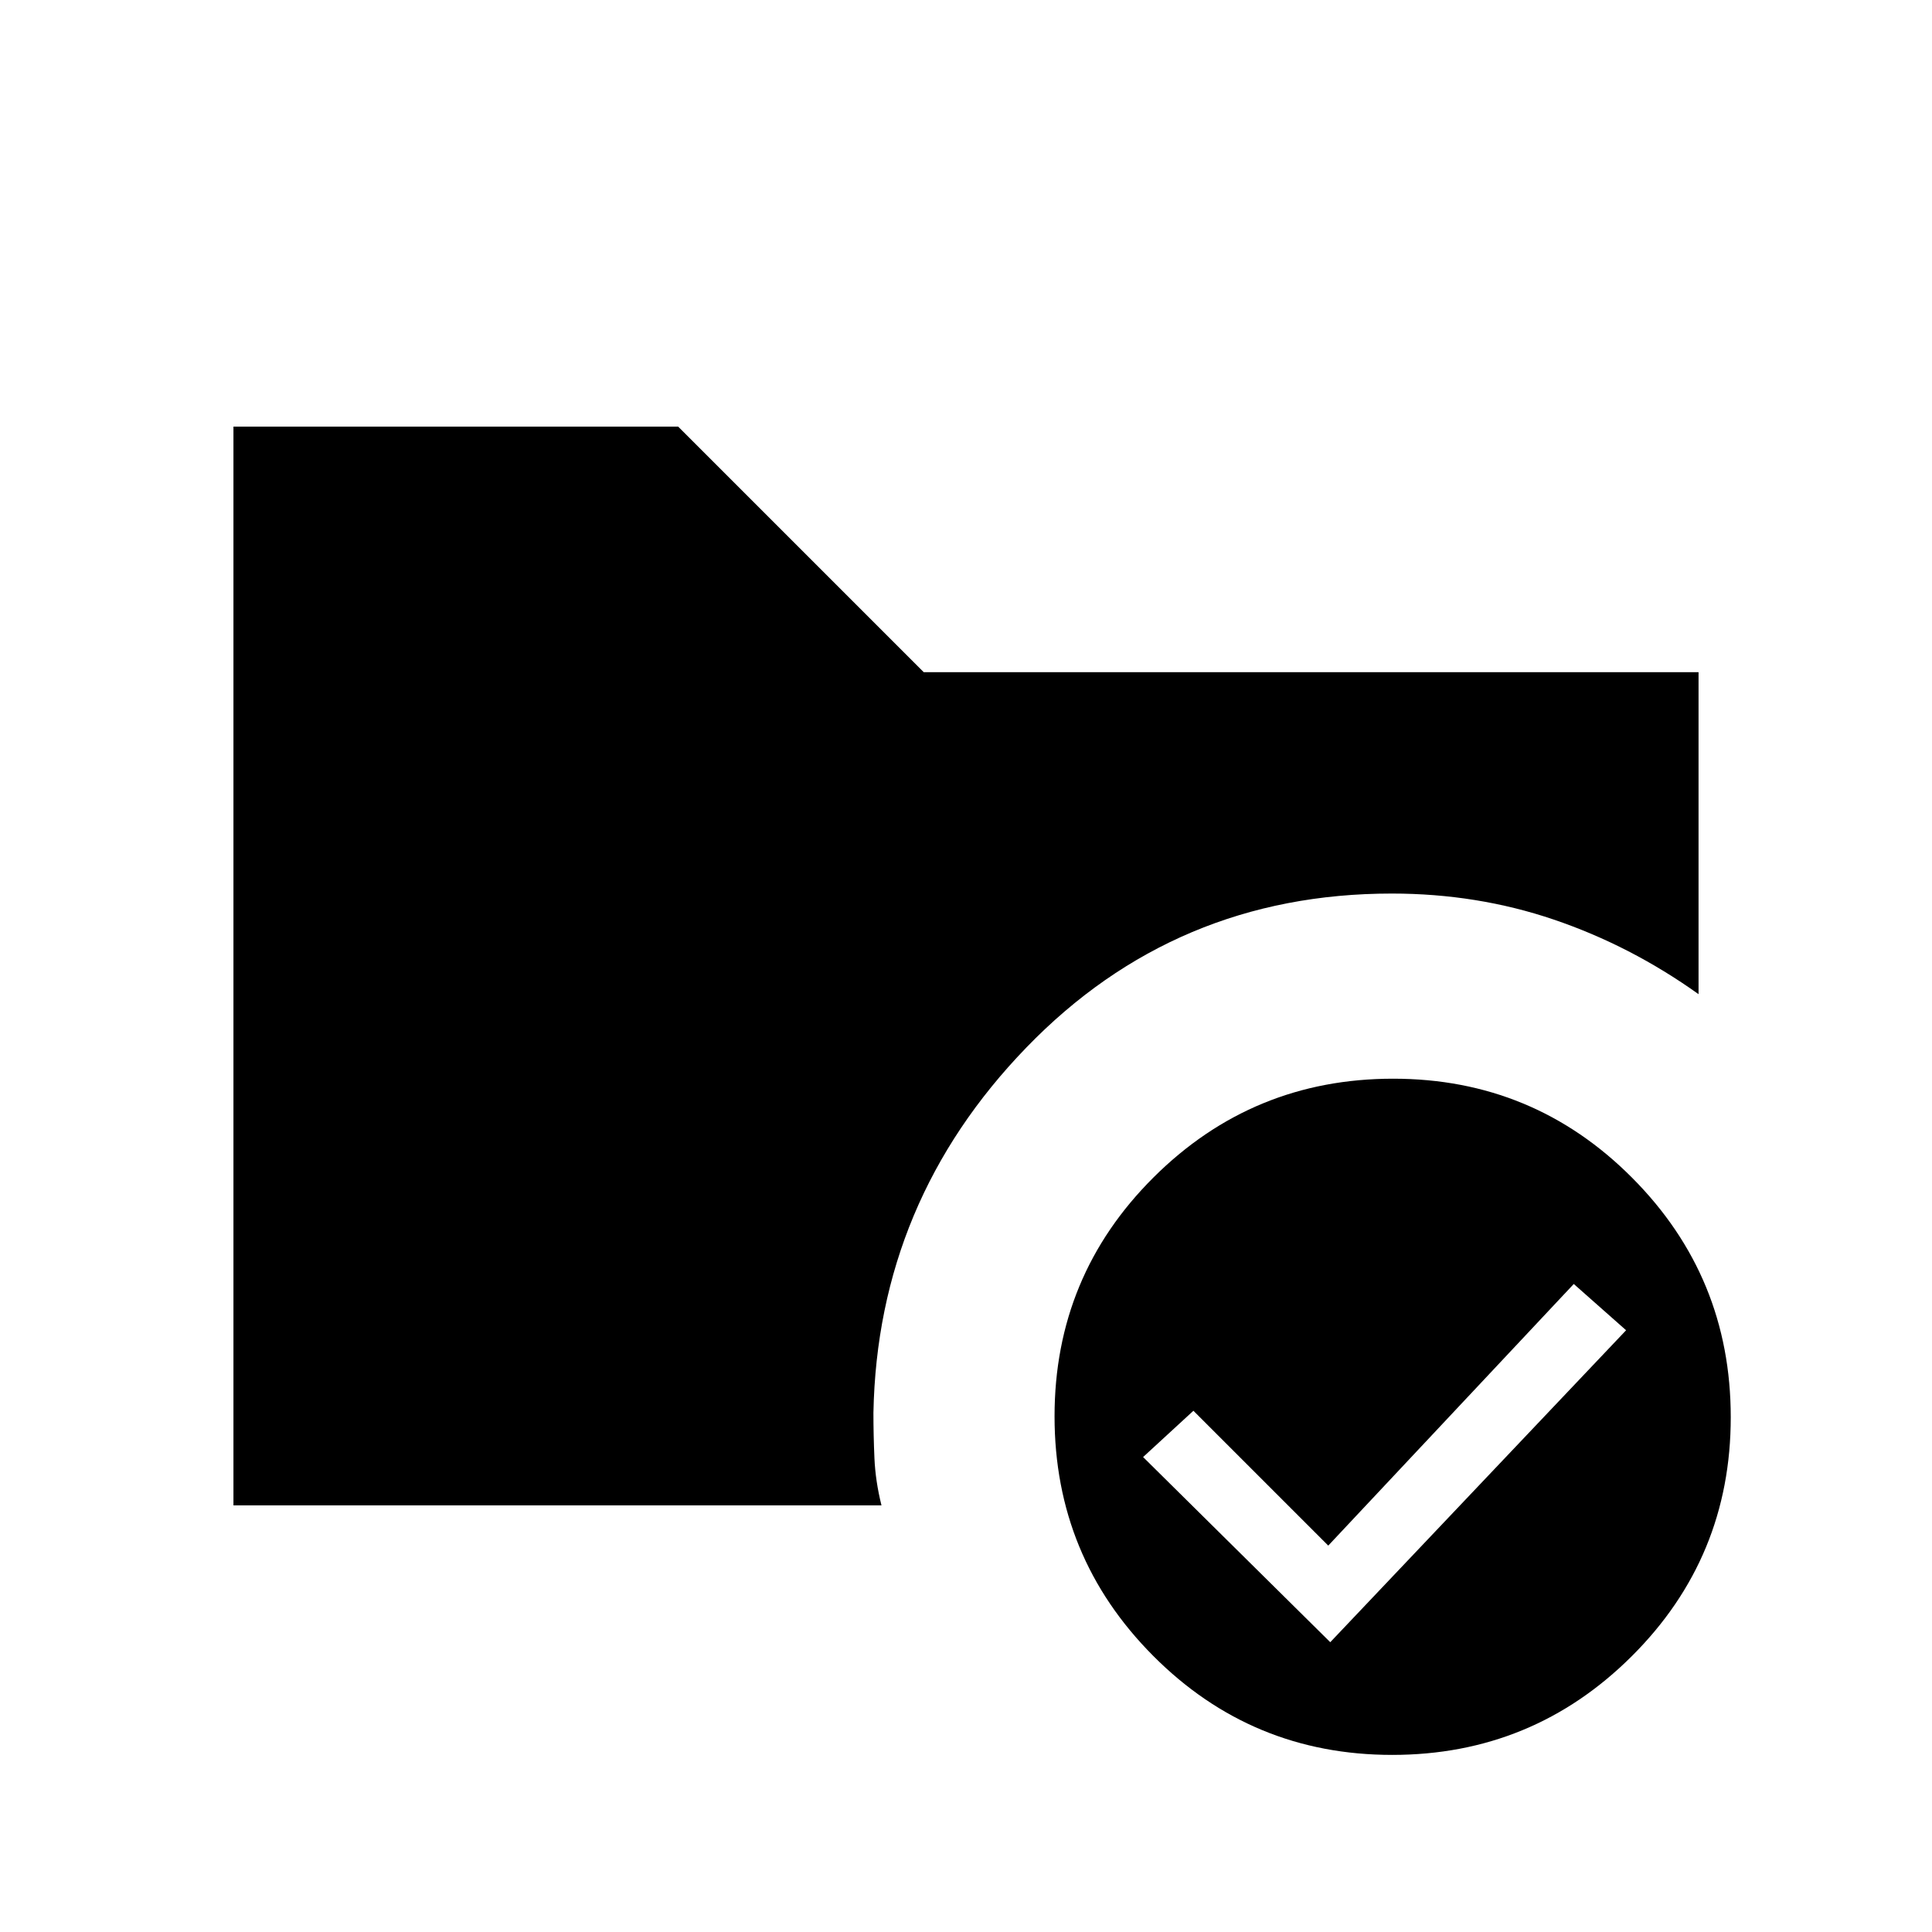 <svg xmlns="http://www.w3.org/2000/svg" height="20" viewBox="0 -960 960 960" width="20"><path d="M692.23-424Q762-424 811-374.77q49 49.22 49 119Q860-186 810.77-137q-49.22 49-119 49Q622-88 573-137.23q-49-49.22-49-119Q524-326 573.23-375q49.22-49 119-49ZM434-258q0 11 .5 22.5T438-212H116v-536h221l122 122h385v160q-33.71-24.08-71.85-37.04Q734-516 691.6-516 584-516 510-439.5T434-258Zm227 114 147-155-26-23-122 130-67-67-25 23 93 92Z"/></svg>